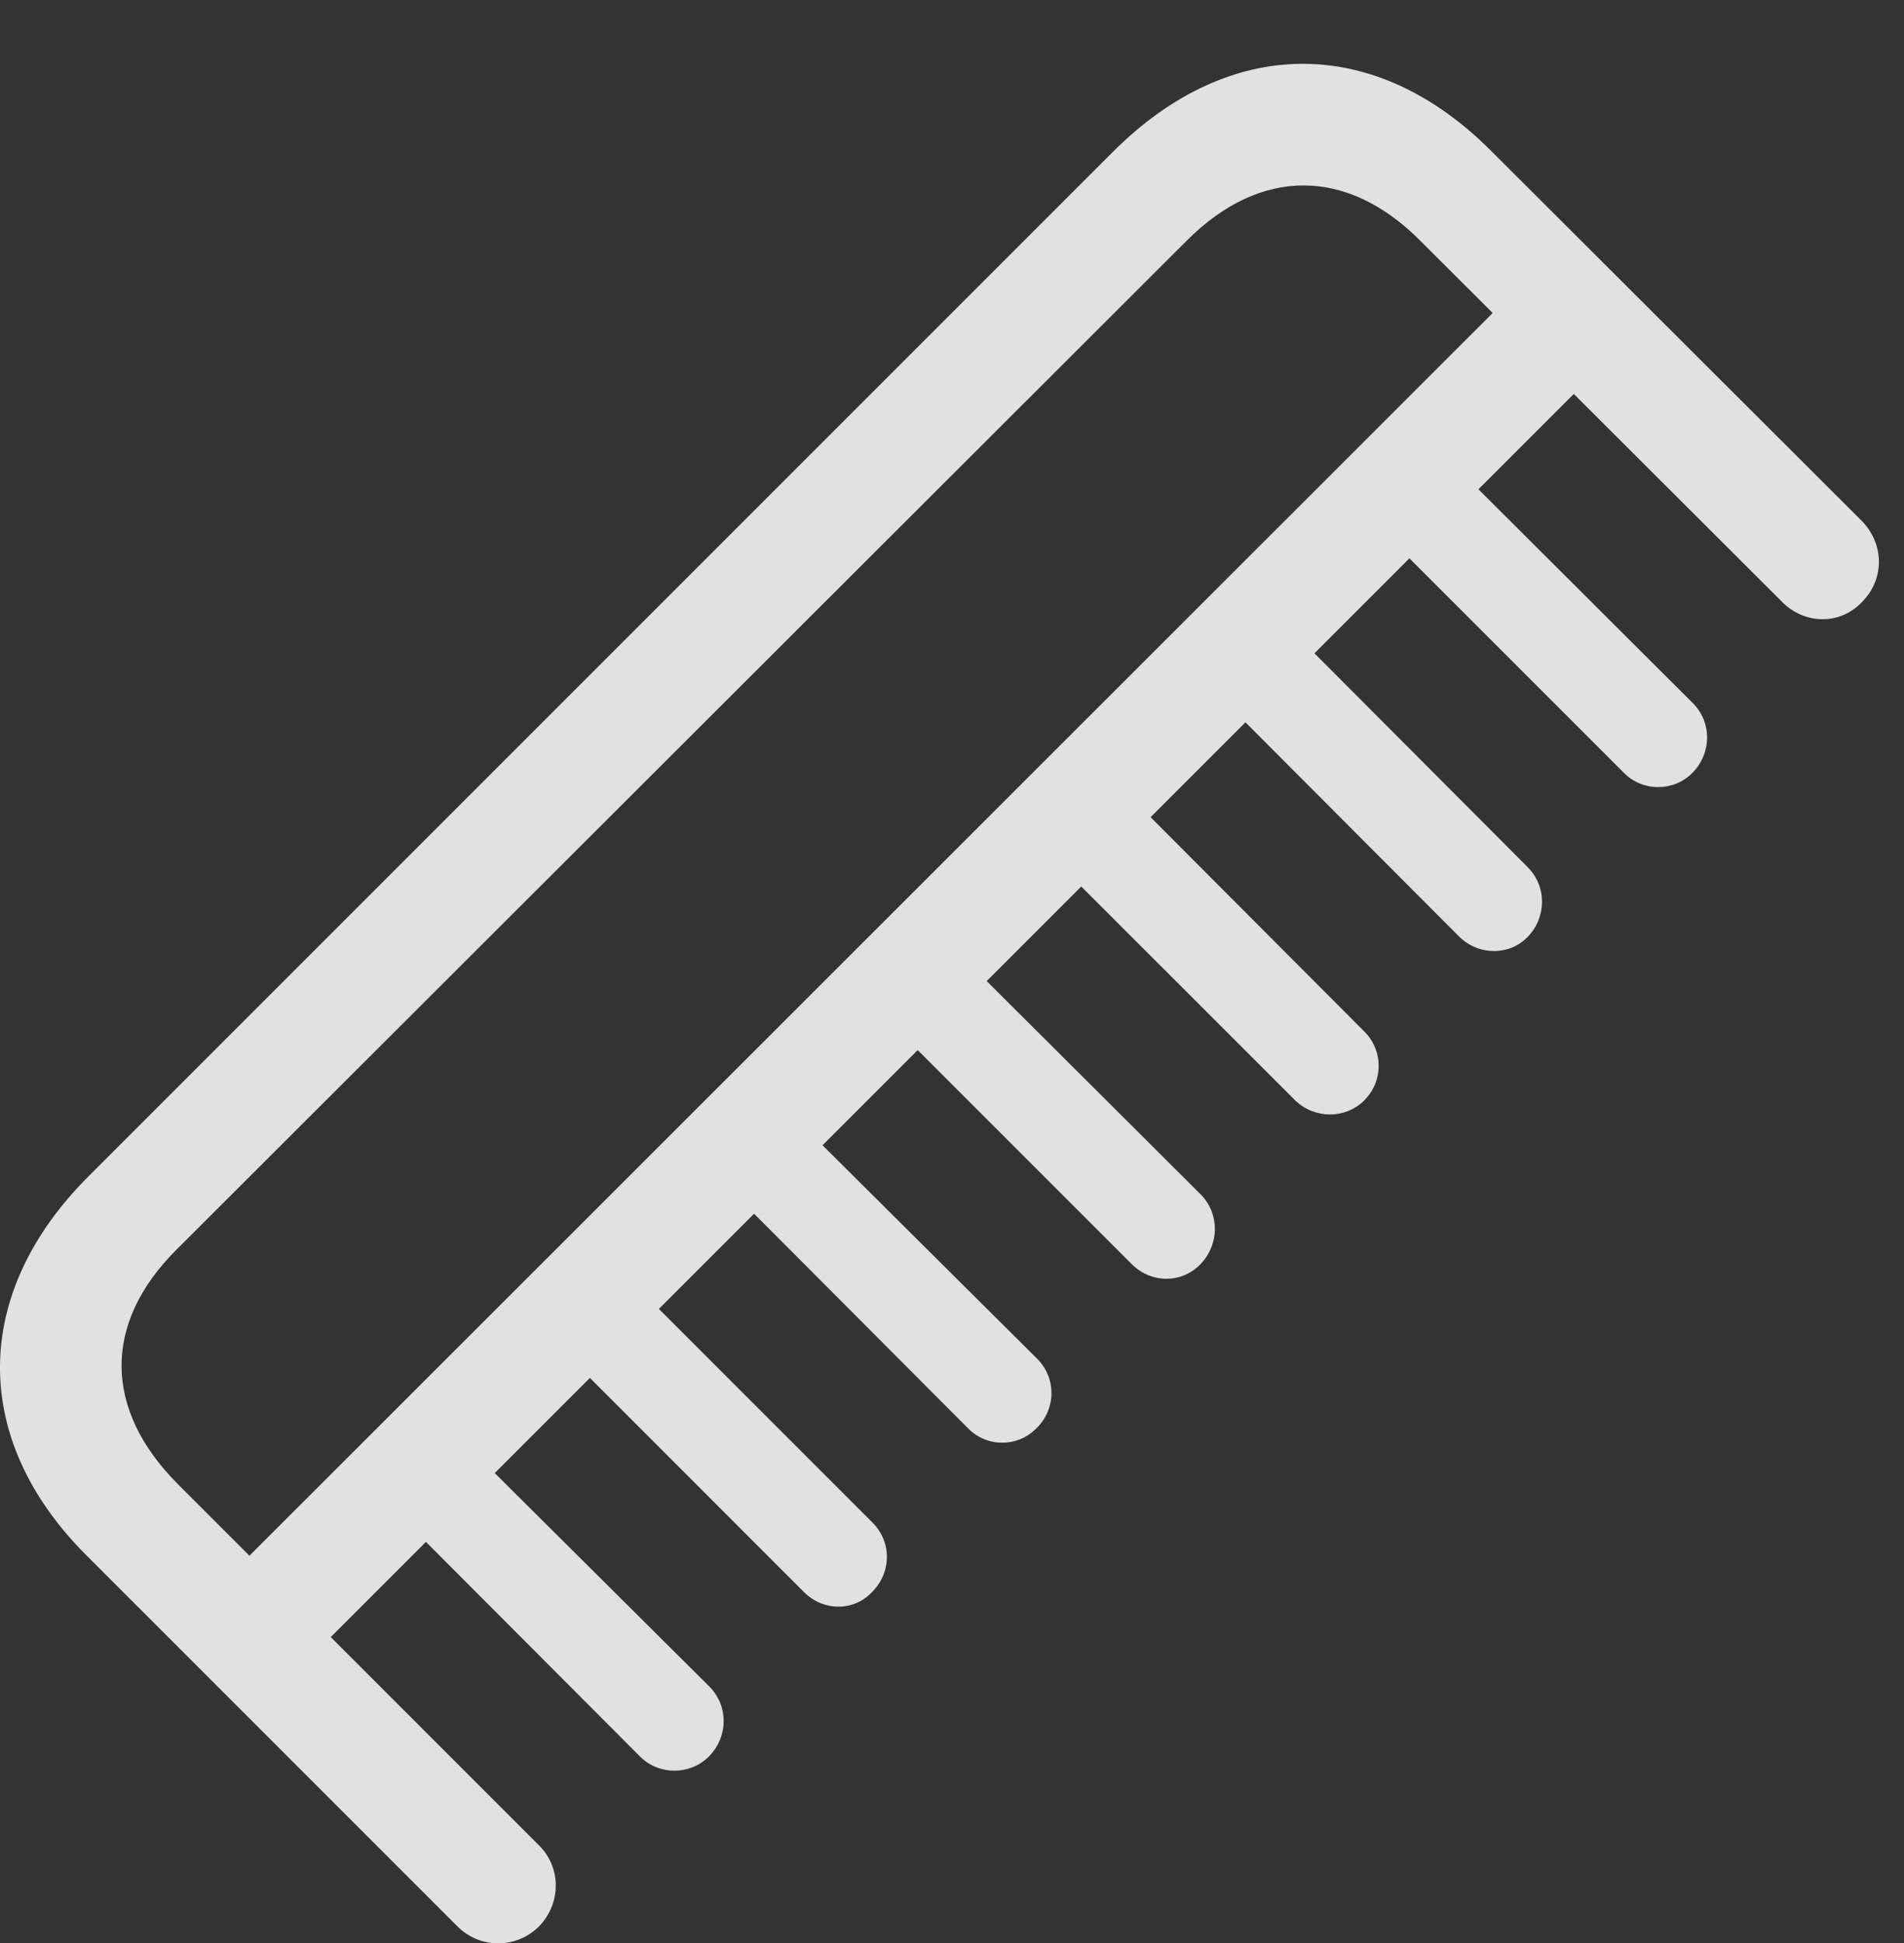 <?xml version="1.0" encoding="UTF-8"?>
<!--Generator: Apple Native CoreSVG 341-->
<!DOCTYPE svg
PUBLIC "-//W3C//DTD SVG 1.1//EN"
       "http://www.w3.org/Graphics/SVG/1.1/DTD/svg11.dtd">
<svg version="1.1" xmlns="http://www.w3.org/2000/svg" xmlns:xlink="http://www.w3.org/1999/xlink" viewBox="0 0 28.701 29.292">
 <rect x="0" y="0" width="28.701" height="29.292" fill="#333333" stroke="none"/>
 <g>
  <rect height="29.292" opacity="0" width="28.701" x="0" y="0"/>
  <path d="M1.318 17.747C-0.42 19.495-0.449 21.682 1.289 23.43L6.895 29.036C7.236 29.377 7.783 29.377 8.125 29.036C8.457 28.694 8.467 28.157 8.125 27.815L2.686 22.375C1.563 21.252 1.543 19.954 2.656 18.84L17.891 3.625C19.004 2.512 20.313 2.522 21.416 3.635L26.856 9.065C27.197 9.416 27.735 9.426 28.067 9.075C28.408 8.733 28.408 8.206 28.067 7.854L22.461 2.258C20.713 0.52 18.535 0.53 16.777 2.288ZM3.125 24.084L4.346 25.315L24.385 5.276L23.164 4.055ZM21.885 6.975L20.85 8.02L24.473 11.643C24.756 11.936 25.225 11.936 25.508 11.653C25.801 11.36 25.811 10.891 25.518 10.598ZM19.414 9.446L18.379 10.491L21.992 14.114C22.285 14.407 22.754 14.407 23.027 14.123C23.311 13.831 23.32 13.372 23.037 13.079ZM16.944 11.916L15.908 12.971L19.522 16.584C19.814 16.868 20.273 16.868 20.557 16.594C20.85 16.311 20.86 15.842 20.567 15.549ZM14.482 14.397L13.438 15.432L17.061 19.055C17.354 19.348 17.813 19.348 18.096 19.055C18.379 18.762 18.389 18.303 18.106 18.01ZM12.002 16.868L10.977 17.903L14.59 21.526C14.873 21.819 15.342 21.819 15.625 21.526C15.918 21.243 15.928 20.774 15.635 20.481ZM9.541 19.338L8.496 20.373L12.119 23.997C12.412 24.29 12.871 24.29 13.145 23.997C13.438 23.704 13.447 23.245 13.154 22.952ZM7.061 21.809L6.025 22.844L9.649 26.477C9.932 26.76 10.4 26.76 10.684 26.477C10.977 26.184 10.986 25.715 10.694 25.422Z" fill="white" fill-opacity="0.85"/>
 </g>
</svg>
